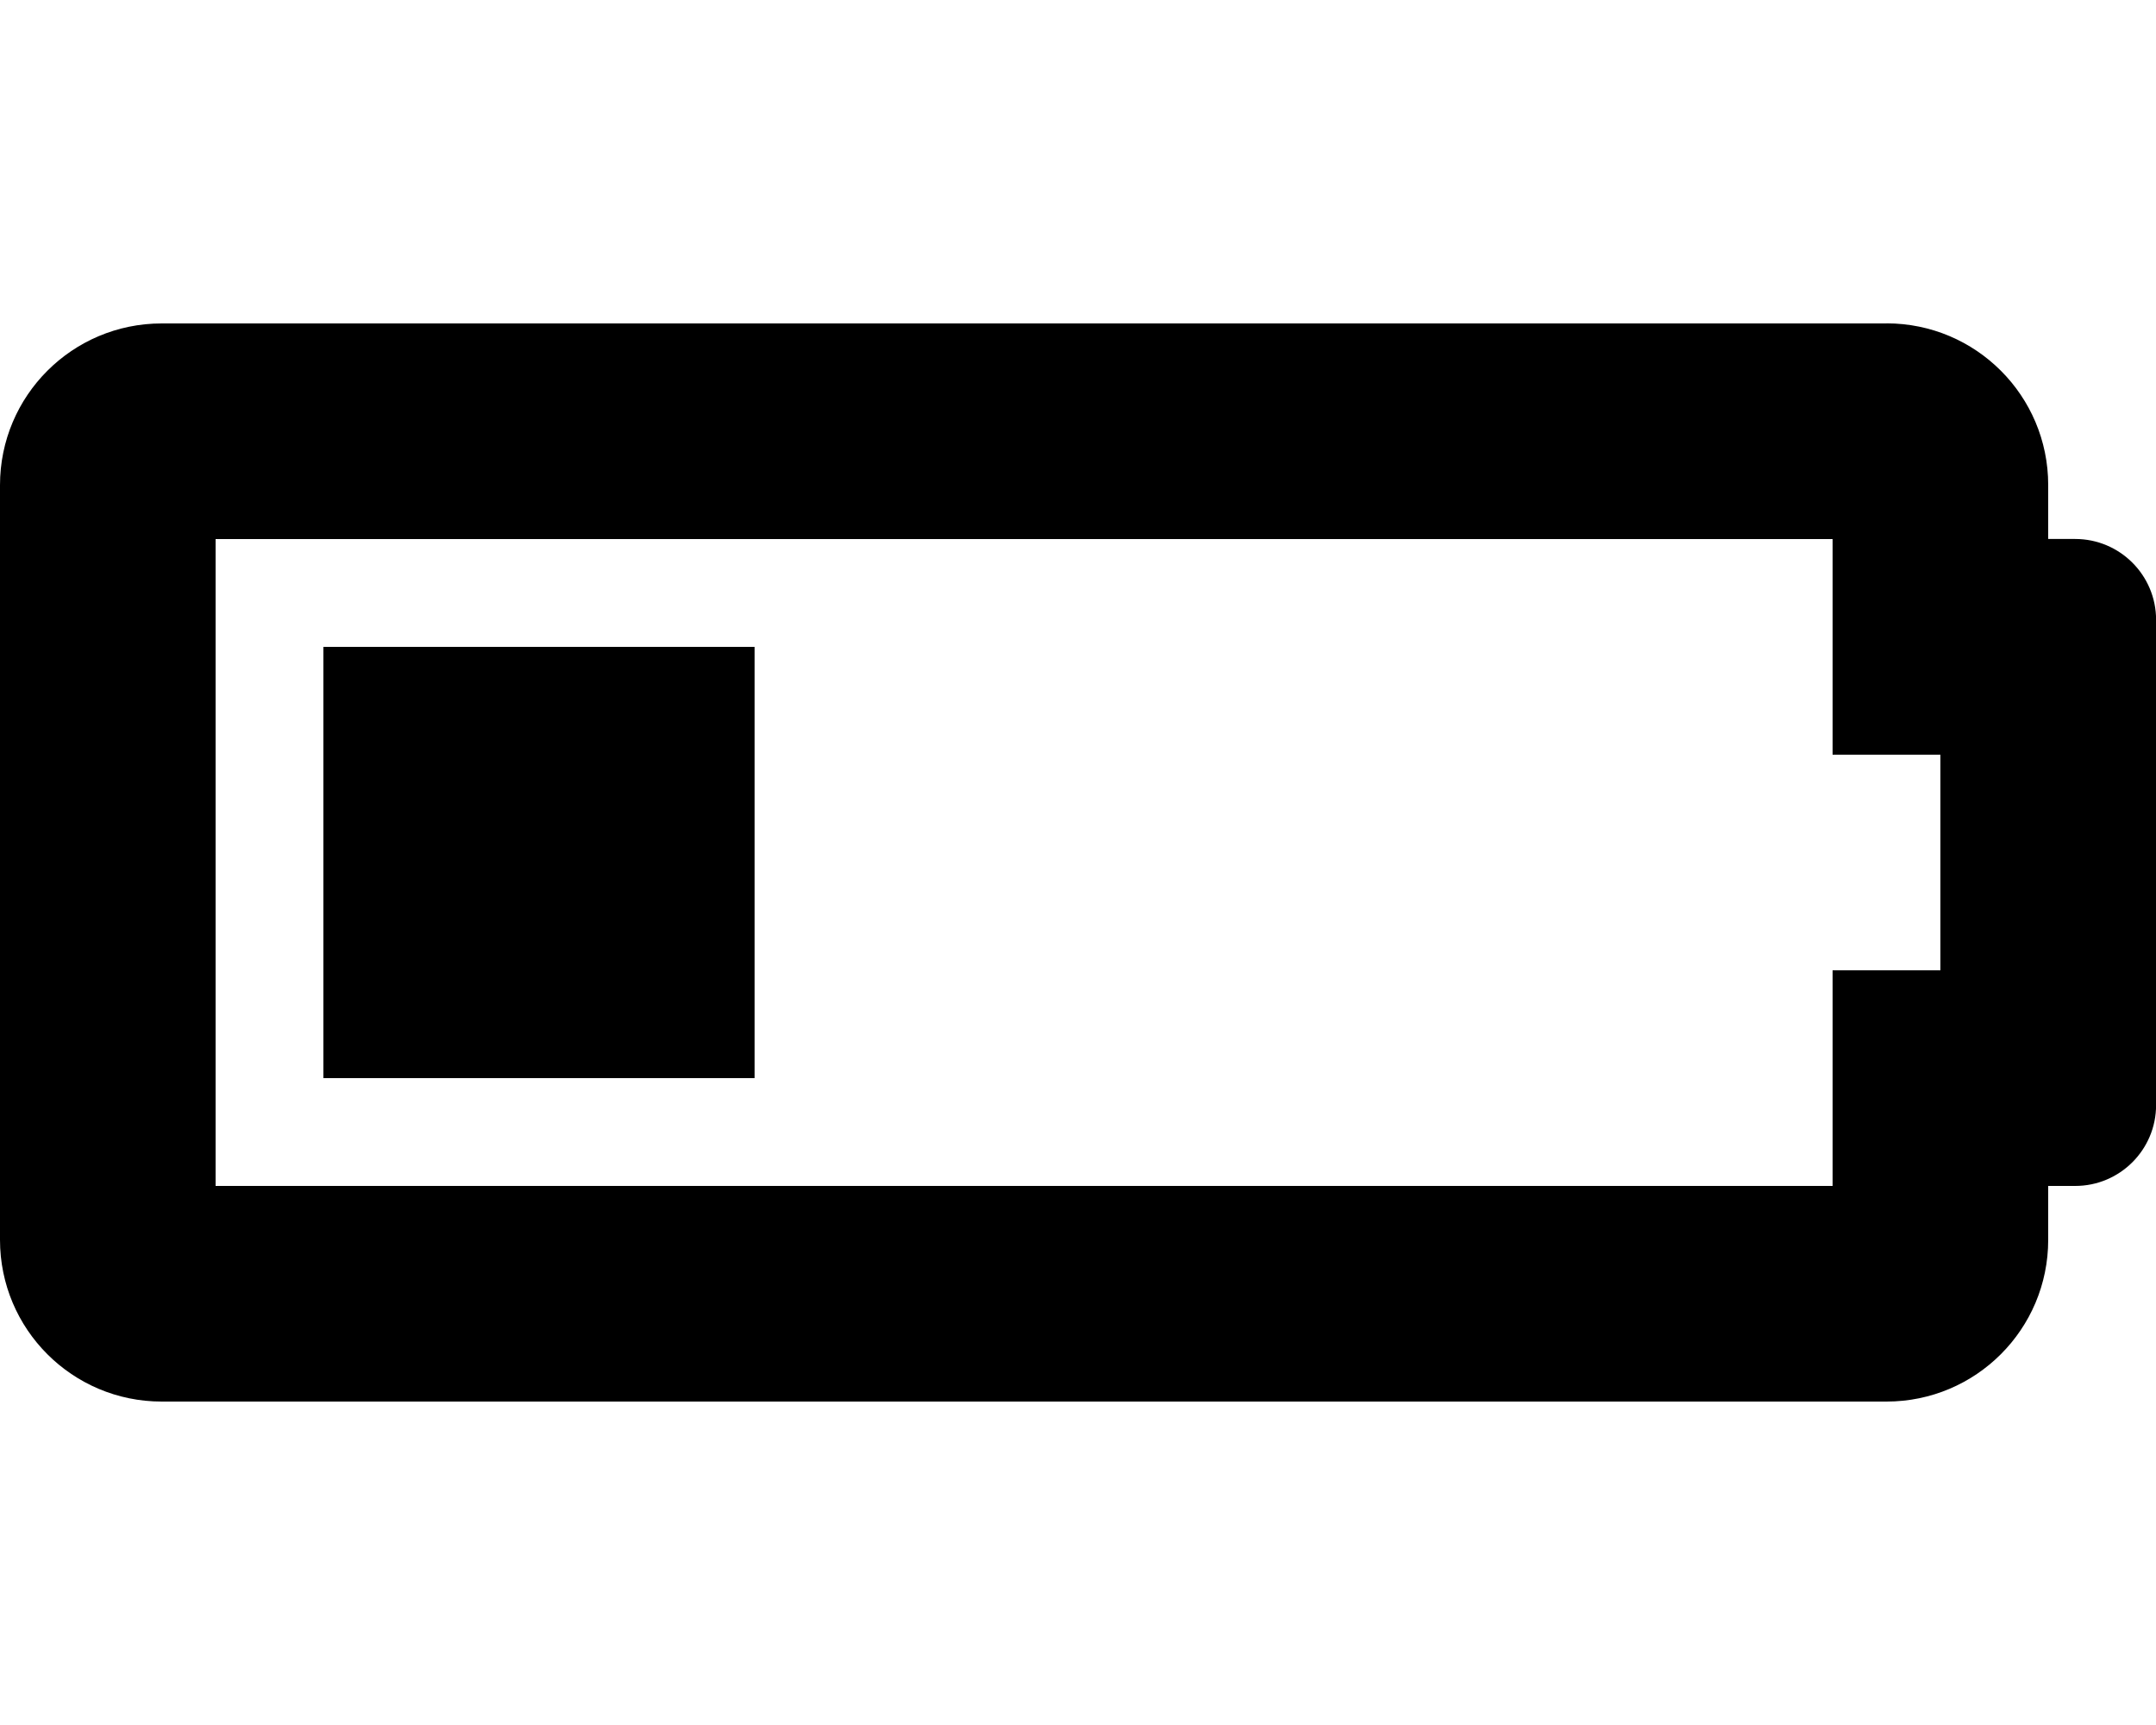 <!-- Generated by IcoMoon.io -->
<svg version="1.1" xmlns="http://www.w3.org/2000/svg" width="25" height="20" viewBox="0 0 25 20">
<title>battery-quarter</title>
<path d="M21.25 6.25v2.5h1.25v2.5h-1.25v2.5h-18.75v-7.5h18.75zM21.875 3.75h-20c-1.036 0-1.875 0.839-1.875 1.875v8.75c0 1.036 0.839 1.875 1.875 1.875h20c1.036 0 1.875-0.839 1.875-1.875v-0.625h0.313c0.518 0 0.938-0.42 0.938-0.938v-5.625c0-0.518-0.42-0.938-0.938-0.938h-0.313v-0.625c0-1.036-0.839-1.875-1.875-1.875zM8.75 7.5h-5v5h5v-5z"></path>
</svg>
